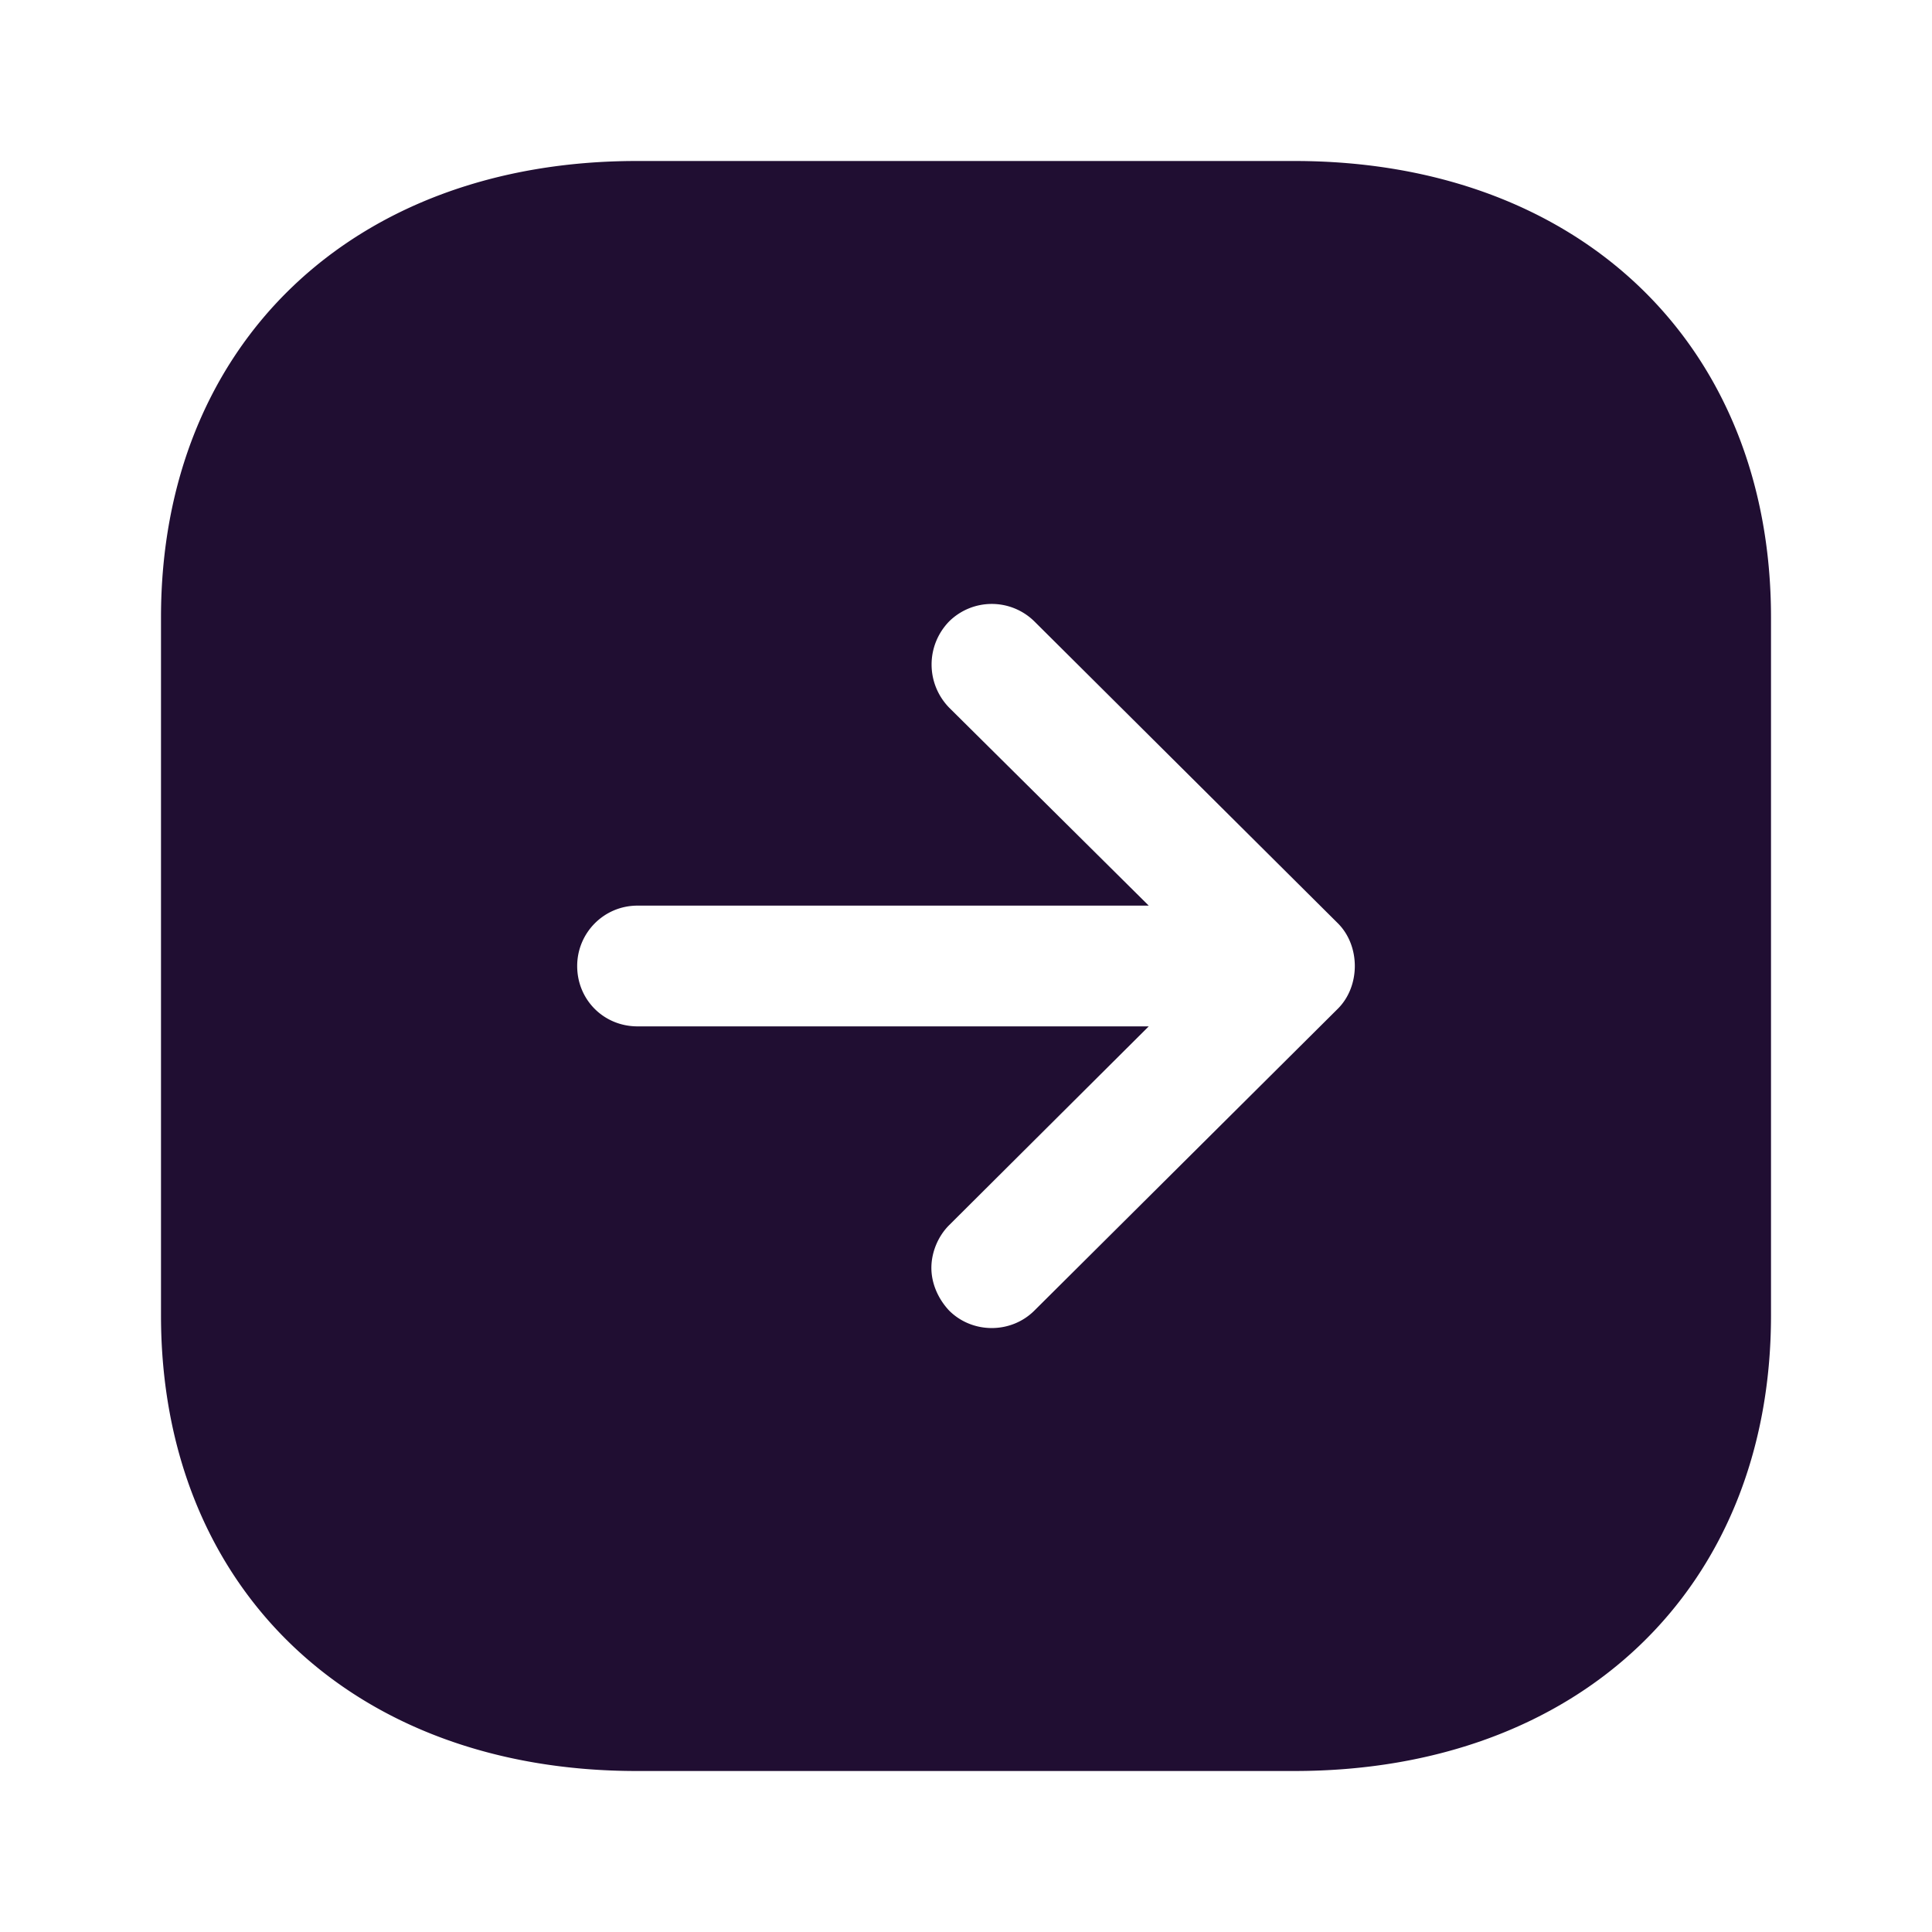 <?xml version="1.0" standalone="no"?><!DOCTYPE svg PUBLIC "-//W3C//DTD SVG 1.1//EN" "http://www.w3.org/Graphics/SVG/1.1/DTD/svg11.dtd"><svg t="1672537375710" class="icon" viewBox="0 0 1024 1024" version="1.1" xmlns="http://www.w3.org/2000/svg" p-id="15616" xmlns:xlink="http://www.w3.org/1999/xlink" width="64" height="64"><path d="M686.08 938.667H337.493C186.88 938.667 85.333 841.771 85.333 697.173V327.253C85.333 182.613 186.88 85.333 337.493 85.333h348.587C837.12 85.333 938.667 182.613 938.667 327.253v369.92c0 144.597-101.547 241.493-252.587 241.493z m-77.227-458.667H337.92c-17.92 0-32 14.507-32 32 0 17.92 14.08 32 32 32h270.933l-105.813 105.387c-5.973 5.973-9.387 14.507-9.387 22.613 0 8.064 3.413 16.213 9.387 22.613 12.373 12.373 32.853 12.373 45.227 0l160.853-160c11.947-11.947 11.947-33.28 0-45.227l-160.853-160a32.171 32.171 0 0 0-45.227 0c-12.373 12.8-12.373 32.853 0 45.653l105.813 104.96z" fill="#200E32" p-id="15617"></path></svg>